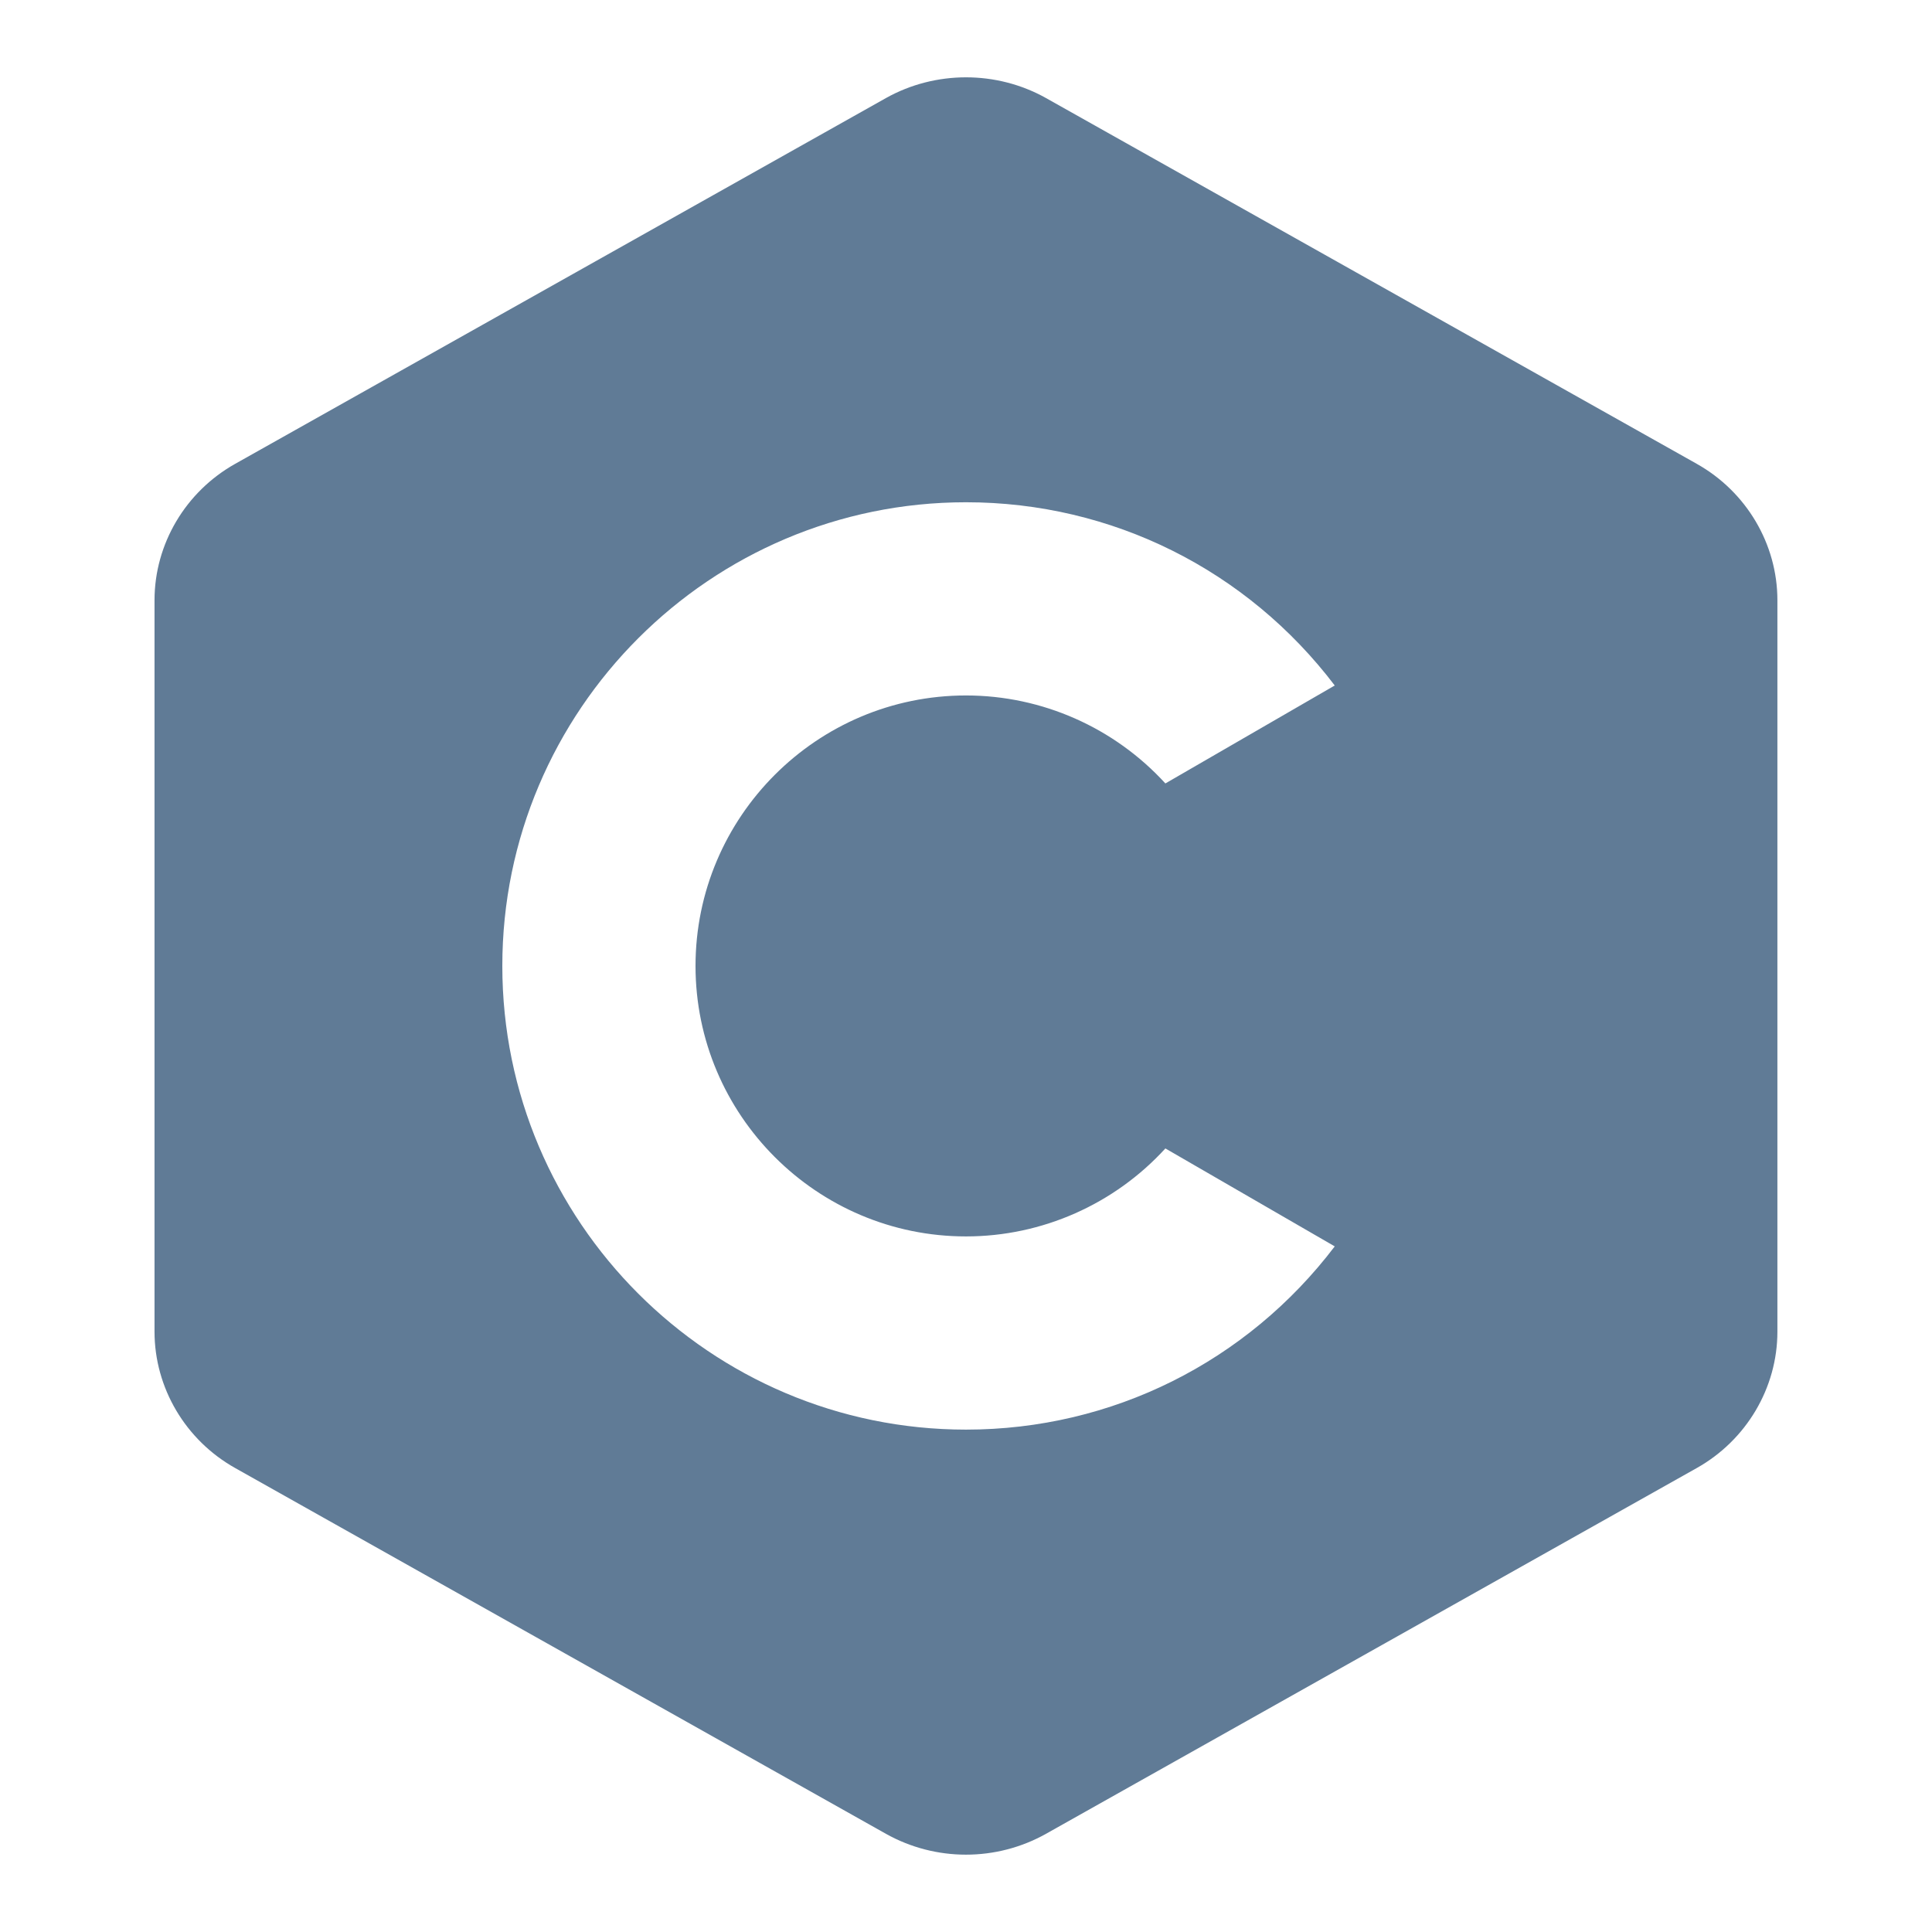 <svg version="1.1" xmlns="http://www.w3.org/2000/svg" xmlns:xlink="http://www.w3.org/1999/xlink" width="50px" height="50px" viewBox="0,0,256,256"><g fill="#607b96" fill-rule="nonzero" stroke="none" stroke-width="1" stroke-linecap="butt" stroke-linejoin="miter" stroke-miterlimit="10" stroke-dasharray="" stroke-dashoffset="0" font-family="none" font-weight="none" font-size="none" text-anchor="none" style="mix-blend-mode: normal"><g transform="translate(-0,-0.008)"><g><g><g transform="scale(5.12,5.12)"><path d="M43.91,12.004l-16.84,-9.465c-1.277,-0.715 -2.863,-0.715 -4.141,0l-16.84,9.465c-1.289,0.723 -2.09,2.078 -2.09,3.531v18.93c0,1.453 0.801,2.809 2.09,3.531l16.84,9.465c0.641,0.359 1.355,0.539 2.07,0.539c0.715,0 1.43,-0.18 2.07,-0.539l16.84,-9.465c1.289,-0.723 2.09,-2.078 2.09,-3.531v-18.93c0,-1.453 -0.801,-2.809 -2.09,-3.531zM25,37c-6.617,0 -12,-5.383 -12,-12c0,-6.617 5.383,-12 12,-12c3.781,0 7.273,1.754 9.543,4.742l-4.383,2.535c-1.316,-1.441 -3.188,-2.277 -5.16,-2.277c-3.859,0 -7,3.141 -7,7c0,3.859 3.141,7 7,7c1.973,0 3.844,-0.836 5.16,-2.277l4.383,2.535c-2.27,2.988 -5.762,4.742 -9.543,4.742zM37,26h-2v2h-2v-2h-2v-2h2v-2h2v2h2zM44,26h-2v2h-2v-2h-2v-2h2v-2h2v2h2z"></path></g></g><g><g><path d="M154.635,131.154v-4.38c0,-8.667 2.75,-15.623 8.25,-20.87c5.5,-5.253 12.583,-7.88 21.25,-7.88v0c9,0 16.187,2.583 21.56,7.75c5.373,5.167 8.143,11.96 8.31,20.38v0v5.37c0,8.587 -2.73,15.483 -8.19,20.69c-5.453,5.207 -12.597,7.81 -21.43,7.81v0c-8.753,0 -15.9,-2.583 -21.44,-7.75c-5.54,-5.167 -8.31,-12.207 -8.31,-21.12z"></path></g></g></g></g></g><g fill="#607b96" fill-rule="nonzero" stroke="none" stroke-width="1" stroke-linecap="butt" stroke-linejoin="miter" stroke-miterlimit="10" stroke-dasharray="" stroke-dashoffset="0" font-family="none" font-weight="none" font-size="none" text-anchor="none" style="mix-blend-mode: normal"><g><path d="M179.3,128.322v-4.75c0,-7.247 2.313,-13.203 6.94,-17.87c4.627,-4.667 10.773,-7 18.44,-7v0c7.58,0 13.747,2.27 18.5,6.81c4.747,4.54 7.12,10.687 7.12,18.44v0v4.62c0,7.253 -2.29,13.17 -6.87,17.75c-4.587,4.587 -10.797,6.88 -18.63,6.88v0c-7.747,0 -13.933,-2.313 -18.56,-6.94c-4.627,-4.627 -6.94,-10.607 -6.94,-17.94z"></path></g></g></svg>